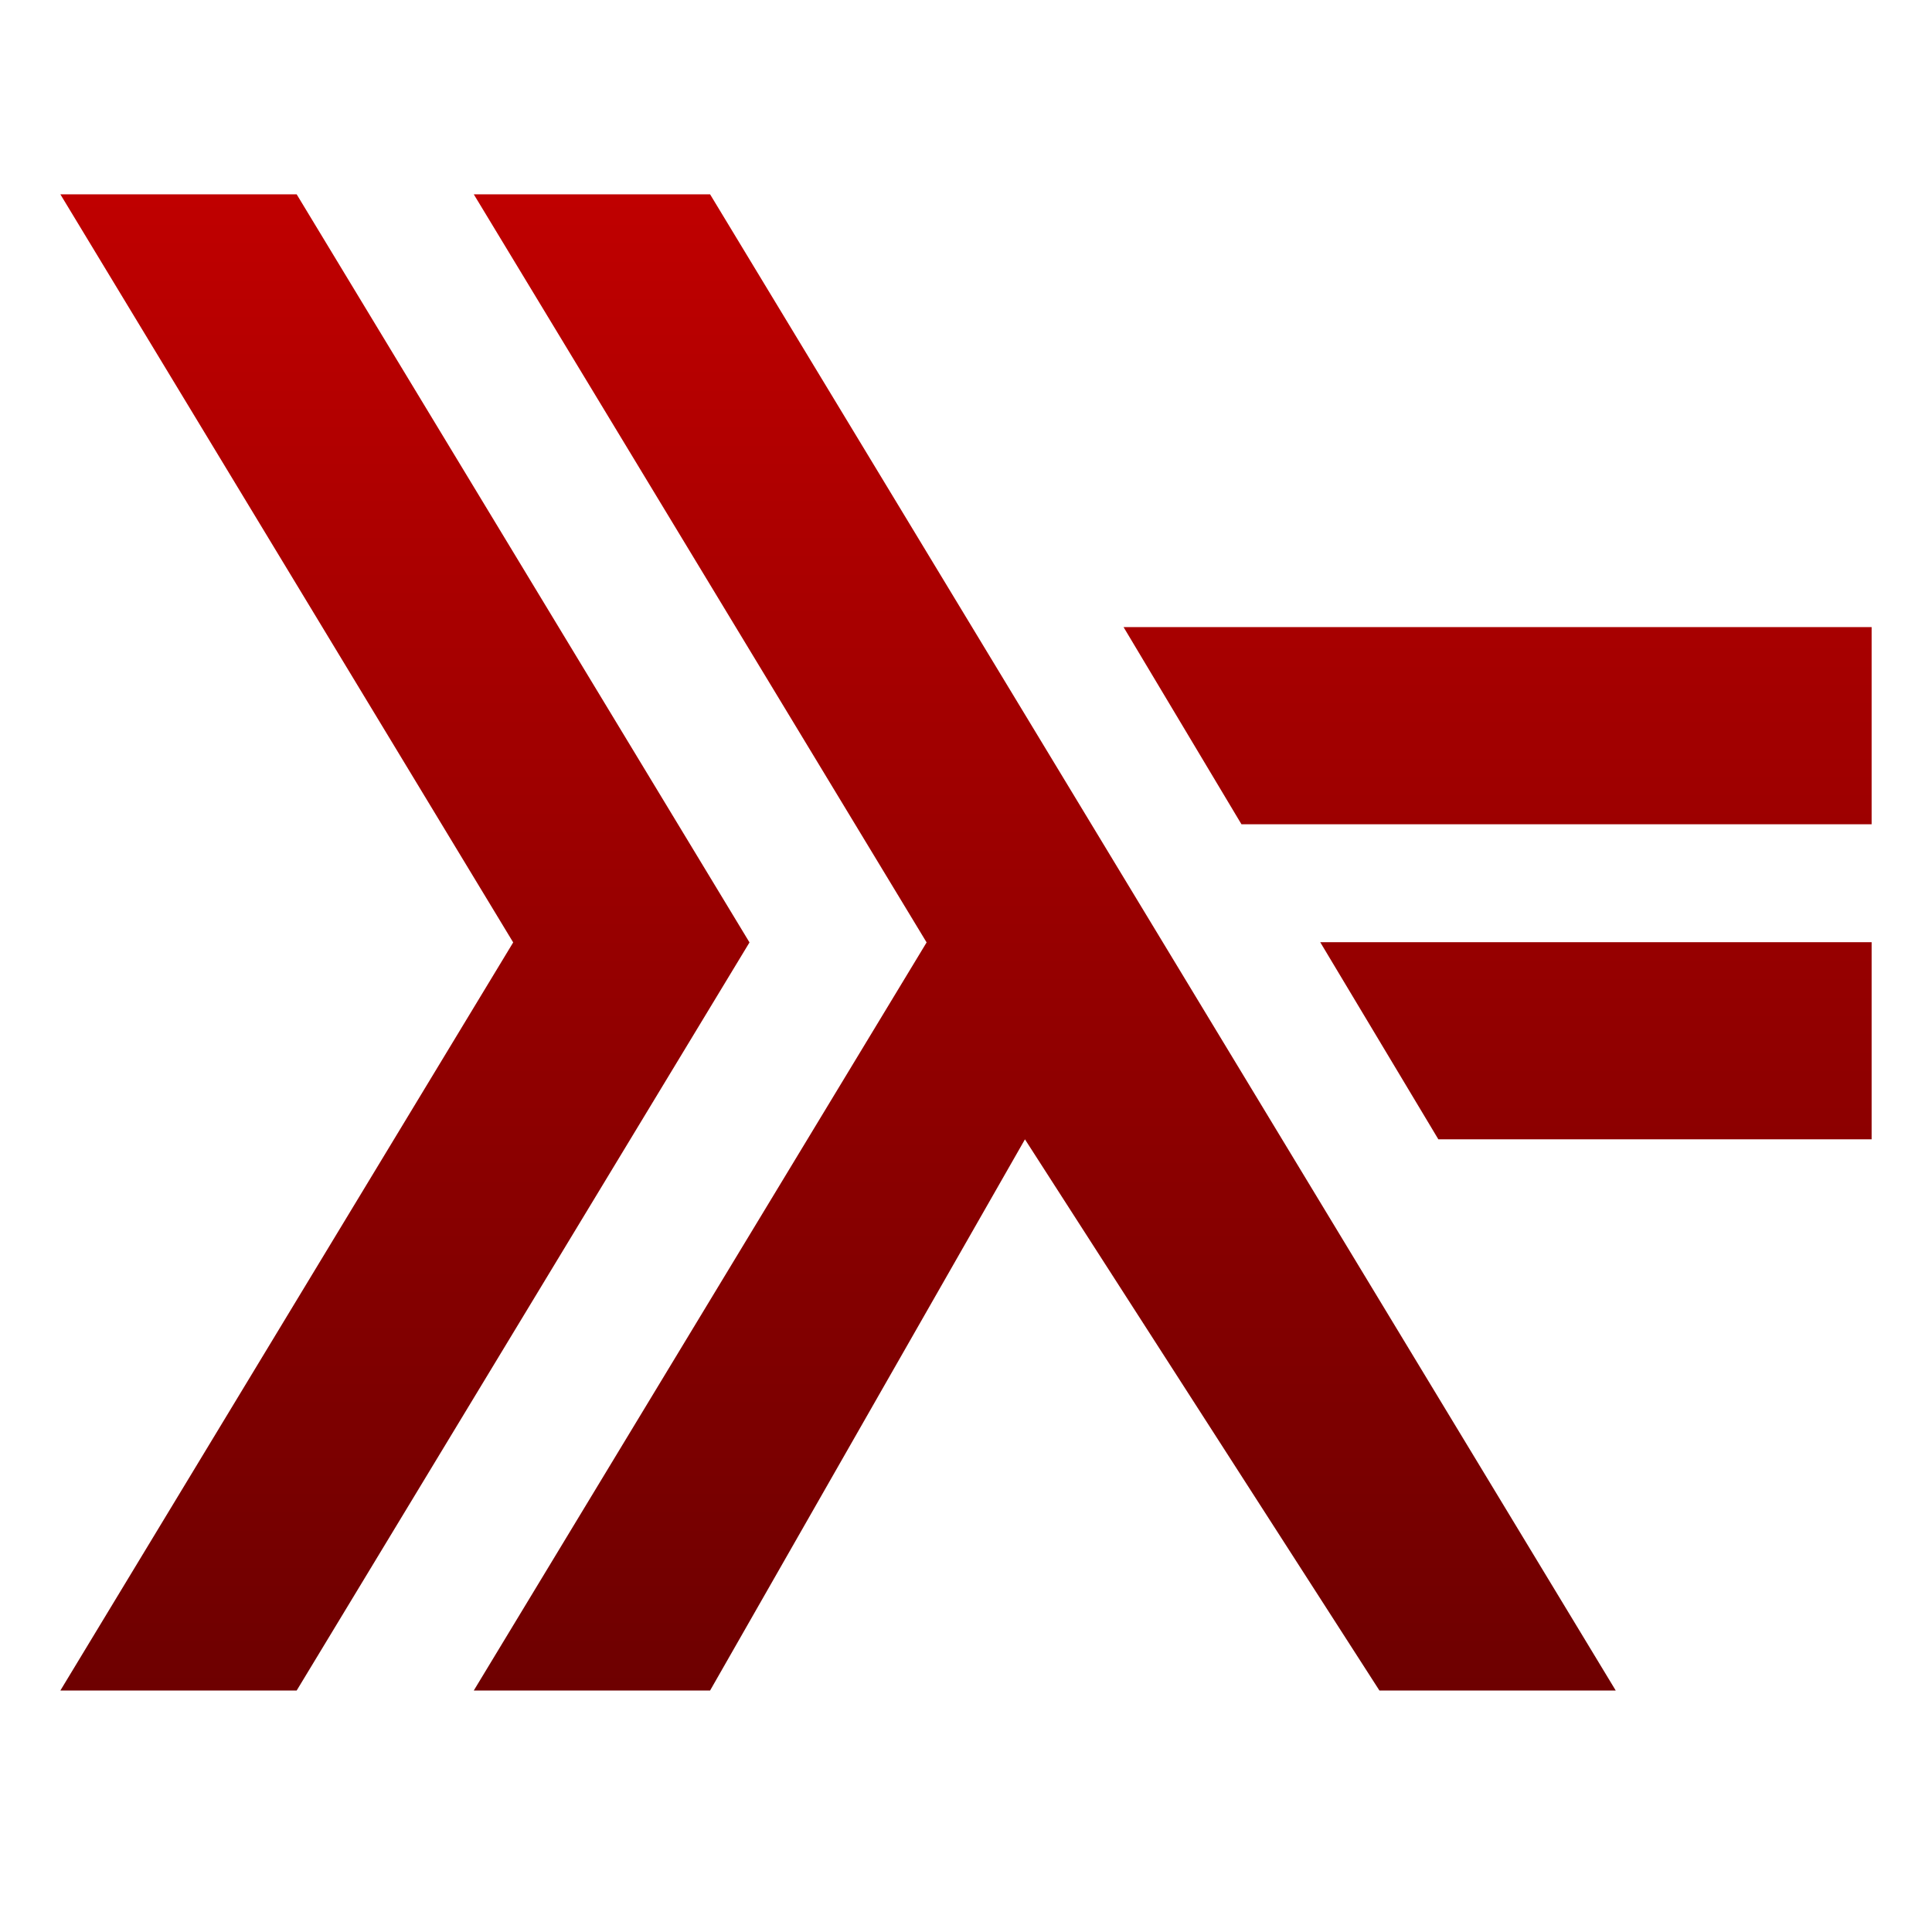 <svg xmlns="http://www.w3.org/2000/svg" xmlns:xlink="http://www.w3.org/1999/xlink" width="64" height="64" viewBox="0 0 64 64" version="1.1"><defs><linearGradient id="linear0" gradientUnits="userSpaceOnUse" x1="0" y1="0" x2="0" y2="1" gradientTransform="matrix(60,0,0,49.562,2,6.438)"><stop offset="0" style="stop-color:#bf0000;stop-opacity:1;"/><stop offset="1" style="stop-color:#6e0000;stop-opacity:1;"/></linearGradient></defs><g id="surface1"><path style=" stroke:none;fill-rule:evenodd;fill:url(#linear0);" d="M 2 6.438 L 17 31.219 L 2 56 L 9.828 56 L 24.828 31.219 L 9.828 6.438 Z M 15.695 6.438 L 30.695 31.219 L 15.695 56 L 23.523 56 L 33.953 37.742 L 45.695 56 L 53.523 56 L 23.523 6.438 Z M 37.219 20.773 L 41.125 27.305 L 62 27.305 L 62 20.773 Z M 43.734 31.211 L 47.648 37.742 L 62 37.742 L 62 31.211 Z M 43.734 31.211 "/></g></svg>

